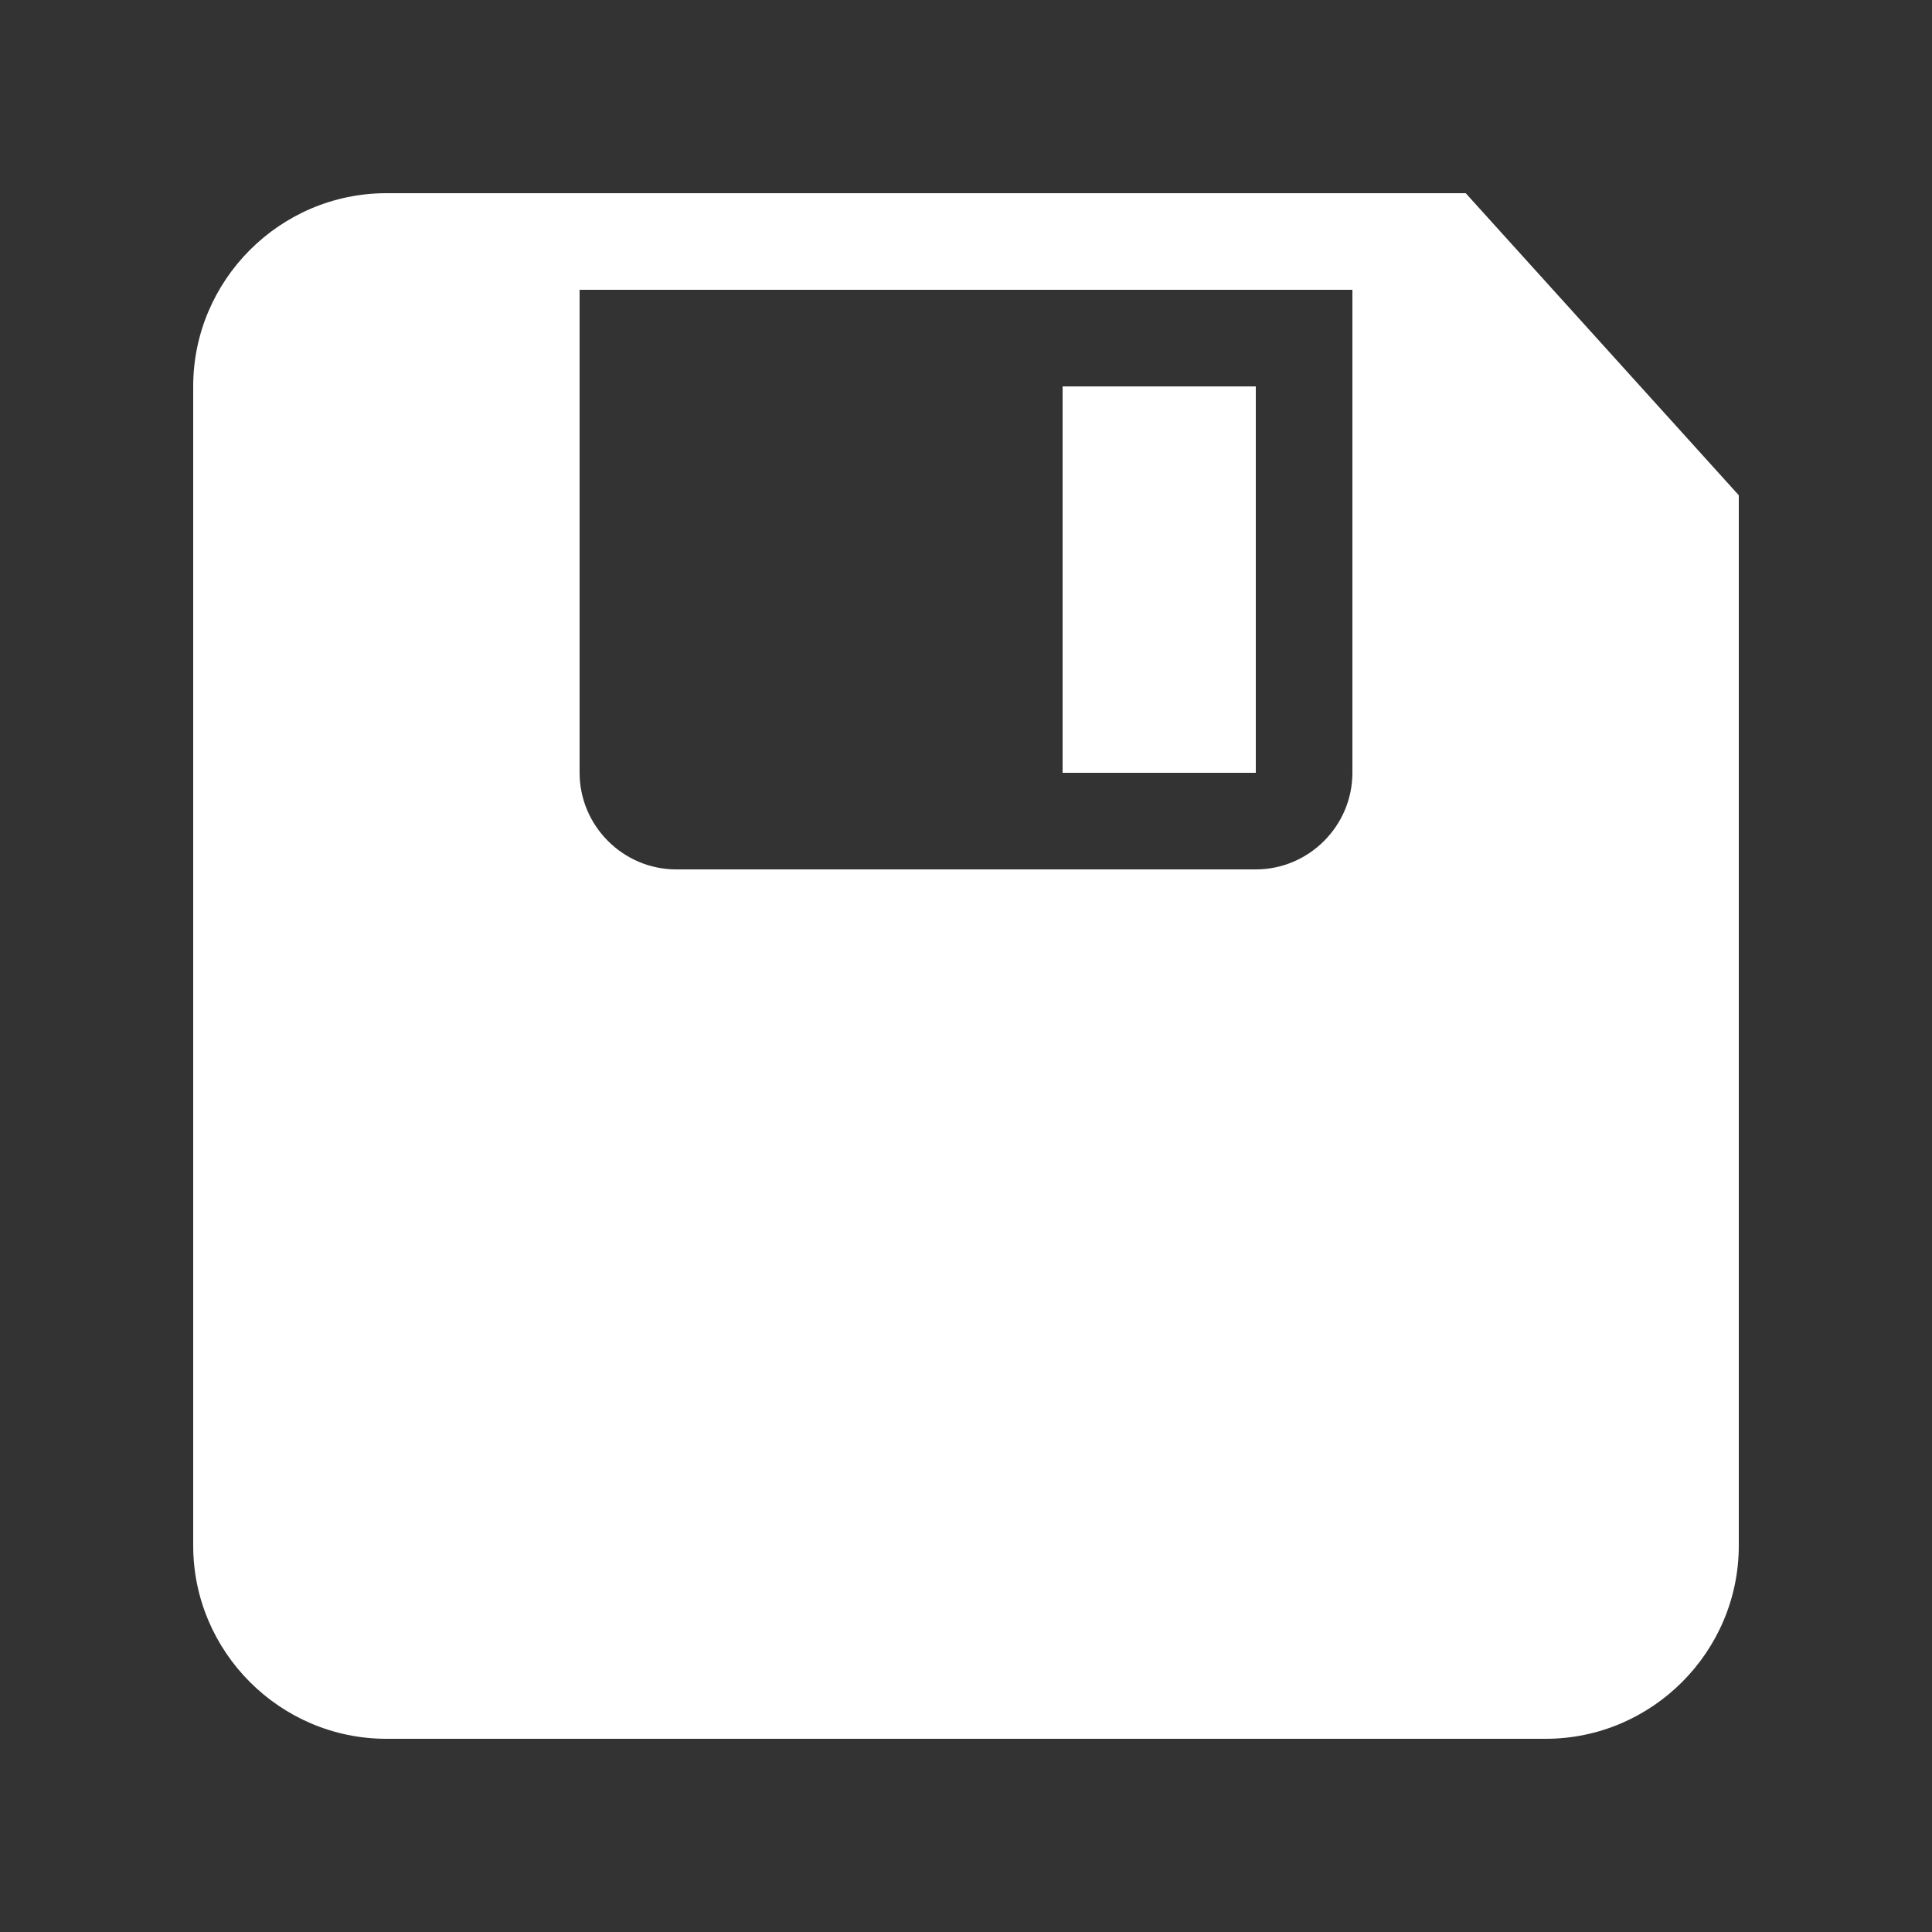 <?xml version="1.0" encoding="utf-8"?>
<!-- Generator: Adobe Illustrator 18.1.1, SVG Export Plug-In . SVG Version: 6.00 Build 0)  -->
<!DOCTYPE svg PUBLIC "-//W3C//DTD SVG 1.1//EN" "http://www.w3.org/Graphics/SVG/1.1/DTD/svg11.dtd">
<svg version="1.1" id="Save" xmlns="http://www.w3.org/2000/svg" xmlns:xlink="http://www.w3.org/1999/xlink" x="0px" y="0px"
	 viewBox="0 0 20 20" enable-background="new 0 0 20 20" xml:space="preserve">
<rect x="0" y="0" width="20" height="20" fill="#333333" stroke="none"/>
<path fill="#FFFFFF" d="M15.173,2H4C2.899,2,2,2.9,2,4v12c0,1.1,0.899,2,2,2h12c1.101,0,2-0.9,2-2V5.127L15.173,2z M14,8
	c0,0.549-0.45,1-1,1H7C6.45,9,6,8.549,6,8V3h8V8z M13,4h-2v4h2V4z"/>
</svg>
